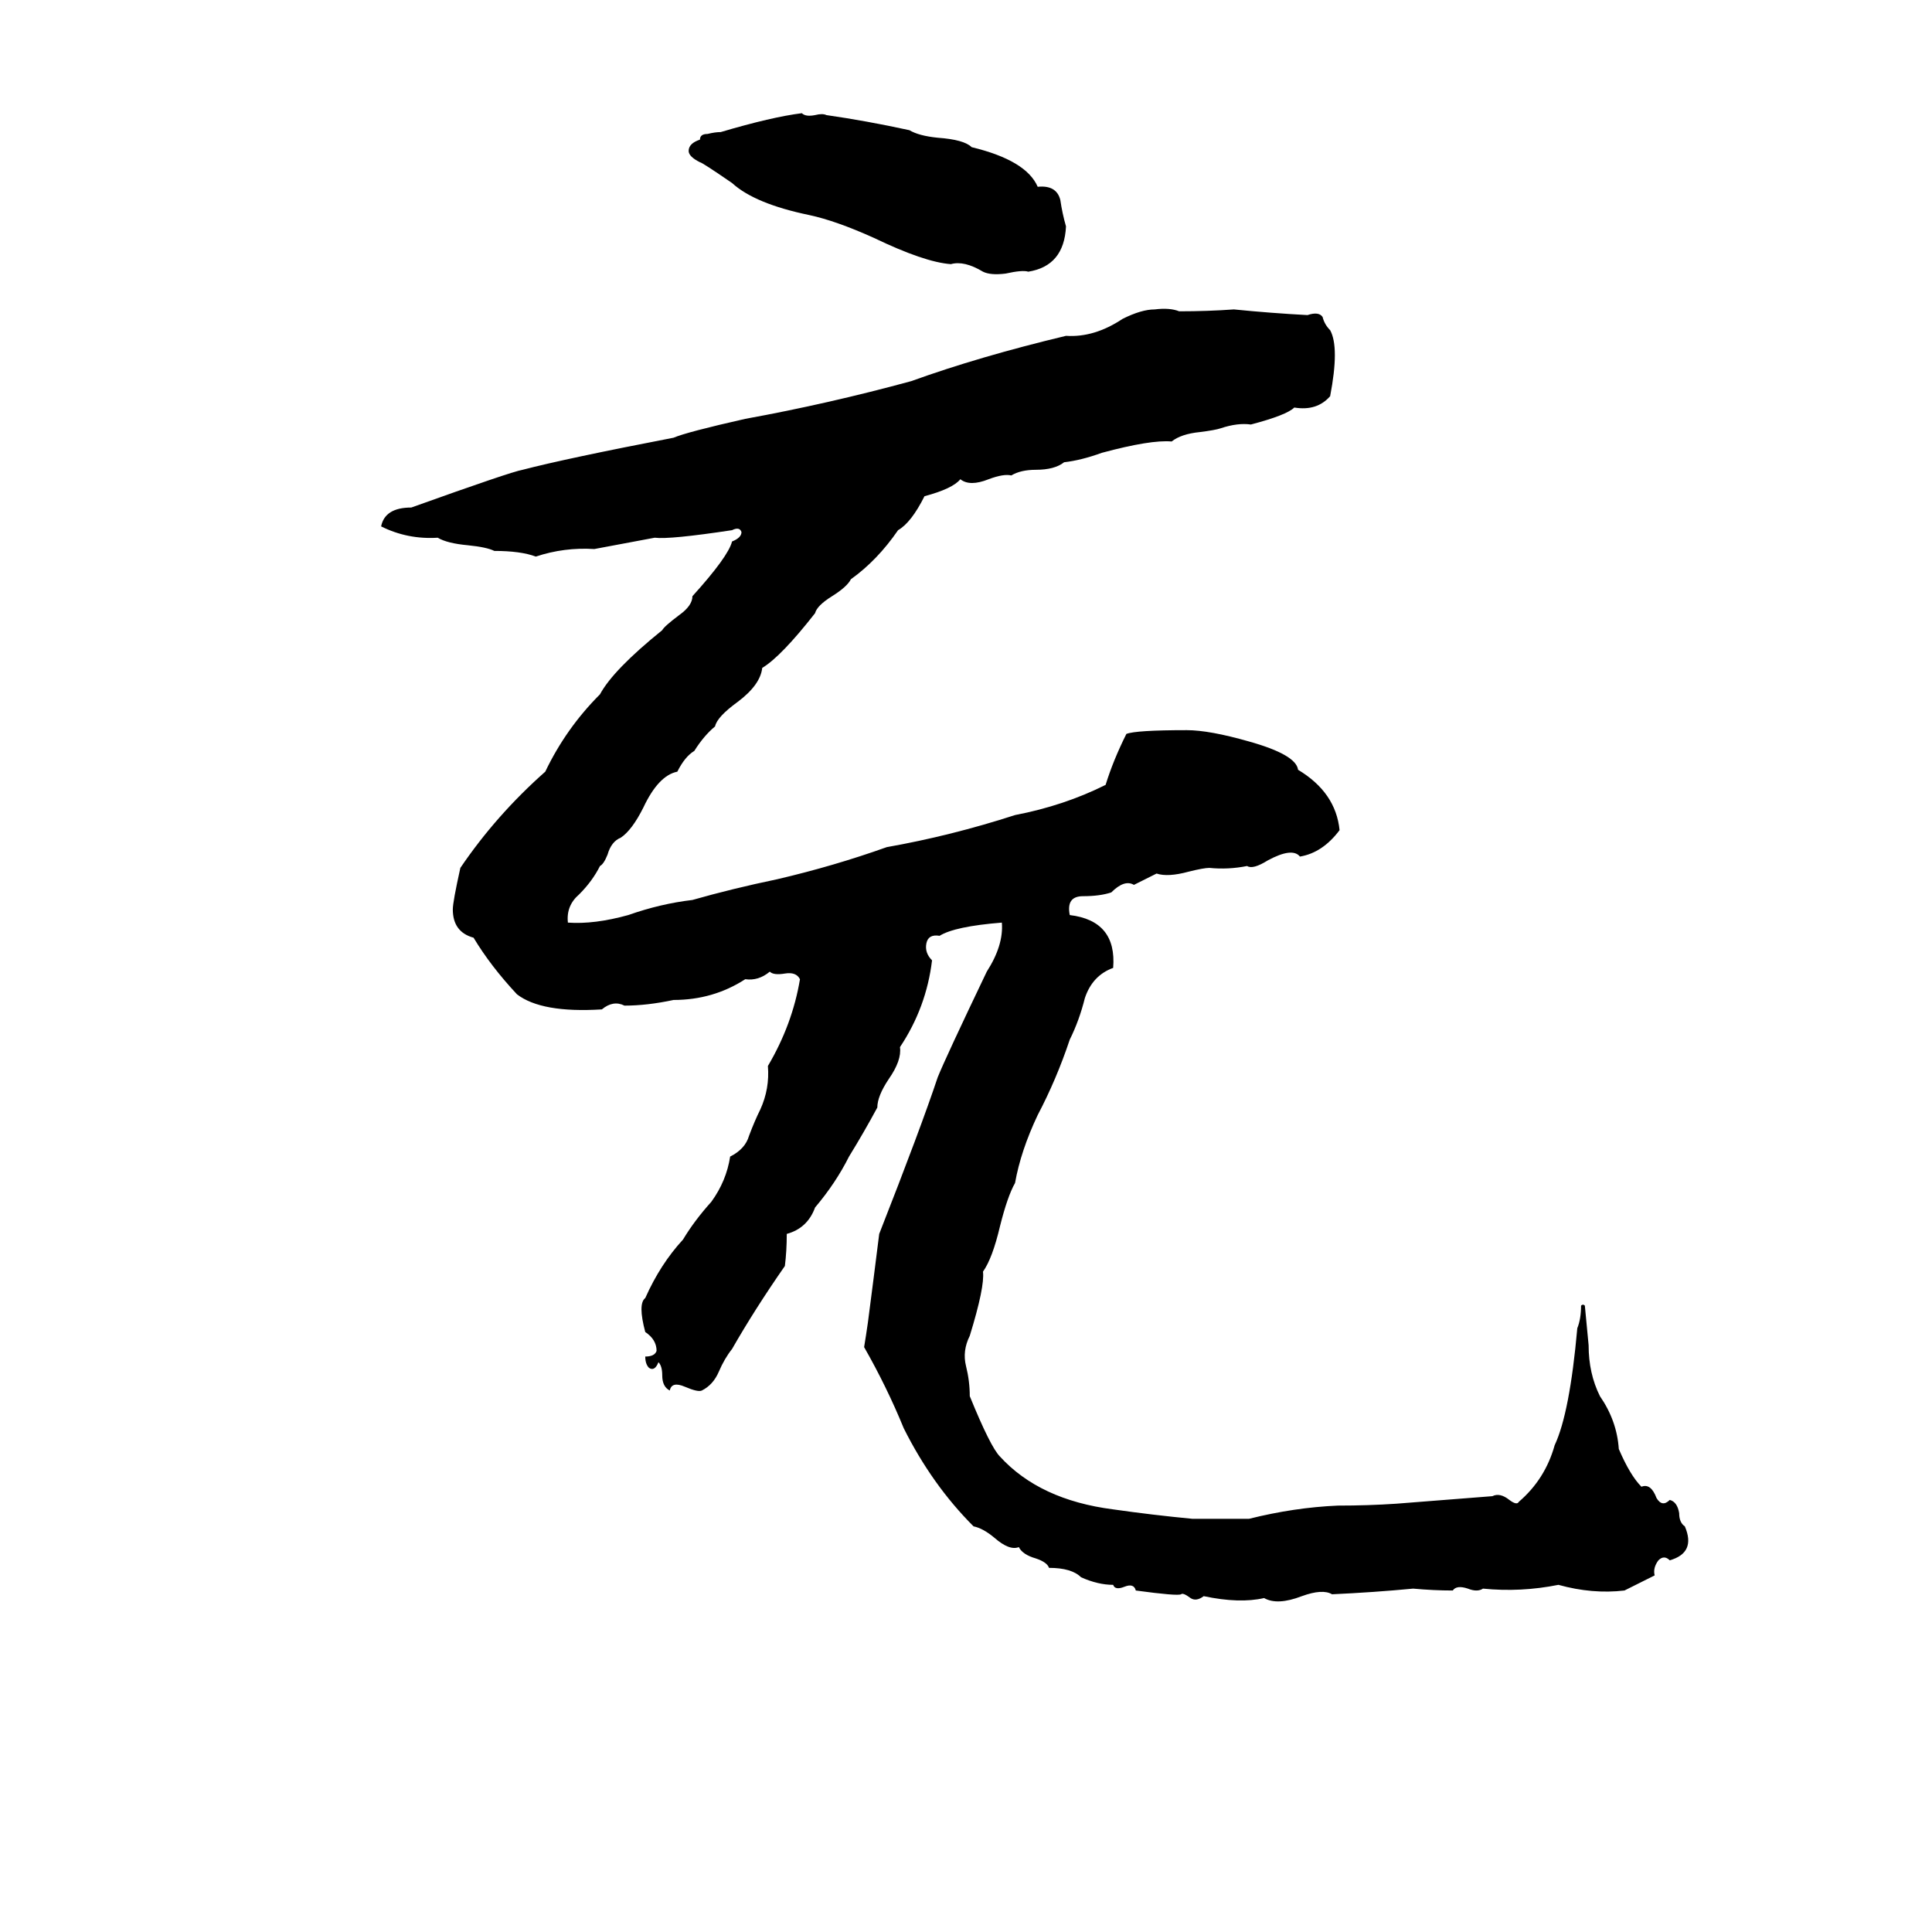 <svg xmlns="http://www.w3.org/2000/svg" viewBox="0 -800 1024 1024">
	<path fill="#000000" d="M612 -636Q620 -637 625 -635Q640 -635 654 -636Q674 -634 693 -633Q699 -635 701 -632Q702 -628 705 -625Q710 -616 705 -590Q698 -582 686 -584Q682 -580 663 -575Q656 -576 647 -573Q644 -572 636 -571Q626 -570 621 -566Q610 -567 584 -560Q573 -556 564 -555Q559 -551 549 -551Q541 -551 536 -548Q532 -549 524 -546Q514 -542 509 -546Q505 -541 490 -537Q483 -523 476 -519Q465 -503 451 -493Q449 -489 441 -484Q433 -479 432 -475Q414 -452 404 -446Q403 -437 391 -428Q380 -420 379 -415Q373 -410 368 -402Q363 -399 359 -391Q349 -389 341 -372Q335 -360 329 -356Q324 -354 322 -347Q320 -342 318 -341Q314 -333 307 -326Q300 -320 301 -311Q315 -310 333 -315Q350 -321 367 -323Q388 -329 412 -334Q442 -341 470 -351Q504 -357 538 -368Q564 -373 586 -384Q590 -397 597 -411Q602 -413 629 -413Q641 -413 662 -407Q687 -400 688 -392Q708 -380 710 -360Q701 -348 689 -346Q685 -351 672 -344Q664 -339 661 -341Q651 -339 641 -340Q638 -340 630 -338Q619 -335 613 -337Q607 -334 601 -331Q596 -334 589 -327Q583 -325 574 -325Q565 -325 567 -315Q592 -312 590 -287Q579 -283 575 -271Q572 -259 567 -249Q560 -228 550 -209Q541 -190 538 -173Q534 -166 530 -150Q526 -133 521 -126Q522 -118 514 -92Q510 -84 512 -76Q514 -68 514 -60Q525 -33 530 -28Q551 -5 590 0Q611 3 632 5Q647 5 662 5Q686 -1 709 -2Q725 -2 740 -3L791 -7Q795 -9 800 -5Q804 -2 805 -4Q819 -16 824 -34Q832 -51 836 -96Q838 -101 838 -108Q839 -109 840 -108Q841 -97 842 -87Q842 -72 848 -60Q857 -47 858 -32Q864 -18 870 -12Q875 -14 878 -6Q881 -1 885 -5Q889 -4 890 2Q890 7 893 9Q899 23 885 27Q882 24 879 27Q876 31 877 35Q869 39 861 43Q844 45 826 40Q806 44 786 42Q783 44 778 42Q772 40 770 43Q760 43 749 42Q728 44 706 45Q701 42 690 46Q677 51 670 47Q657 50 638 46Q634 49 631 47Q627 44 626 45Q624 46 602 43Q601 39 596 41Q591 43 590 40Q582 40 573 36Q568 31 556 31Q555 28 549 26Q542 24 540 20Q535 22 527 15Q521 10 516 9Q494 -13 479 -43Q470 -65 458 -86Q459 -92 460 -99Q463 -122 466 -146Q488 -202 497 -229Q501 -239 523 -285Q532 -299 531 -311Q506 -309 498 -304Q492 -305 491 -300Q490 -295 494 -291Q491 -266 477 -245Q478 -238 471 -228Q465 -219 465 -213Q458 -200 450 -187Q443 -173 432 -160Q428 -149 417 -146Q417 -137 416 -129Q400 -106 388 -85Q384 -80 381 -73Q378 -66 372 -63Q370 -62 363 -65Q356 -68 355 -63Q351 -65 351 -71Q351 -76 349 -78Q347 -73 344 -75Q342 -77 342 -81Q347 -81 348 -84Q348 -90 342 -94Q338 -109 342 -112Q350 -130 362 -143Q368 -153 377 -163Q385 -174 387 -187Q395 -191 397 -198Q400 -206 403 -212Q408 -223 407 -235Q420 -257 424 -281Q422 -285 416 -284Q410 -283 408 -285Q402 -280 395 -281Q378 -270 357 -270Q343 -267 331 -267Q325 -270 319 -265Q287 -263 274 -273Q260 -288 251 -303Q240 -306 240 -318Q240 -322 244 -340Q263 -368 289 -391Q300 -414 318 -432Q325 -445 351 -466Q352 -468 360 -474Q367 -479 367 -484Q386 -505 388 -513Q393 -515 393 -518Q392 -521 388 -519Q355 -514 347 -515Q331 -512 315 -509Q299 -510 284 -505Q276 -508 262 -508Q258 -510 248 -511Q237 -512 232 -515Q216 -514 202 -521Q204 -531 218 -531Q271 -550 277 -551Q300 -557 357 -568Q364 -571 395 -578Q439 -586 483 -598Q519 -611 565 -622Q580 -621 595 -631Q605 -636 612 -636ZM425 -740Q427 -738 432 -739Q436 -740 438 -739Q459 -736 482 -731Q487 -728 497 -727Q511 -726 515 -722Q544 -715 550 -701Q560 -702 562 -694Q563 -687 565 -680Q564 -659 545 -656Q542 -657 533 -655Q525 -654 521 -656Q511 -662 504 -660Q490 -661 463 -674Q443 -683 429 -686Q400 -692 388 -703Q372 -714 371 -714Q365 -717 365 -720Q365 -724 371 -726Q371 -729 375 -729Q379 -730 382 -730Q409 -738 425 -740Z"/>
</svg>